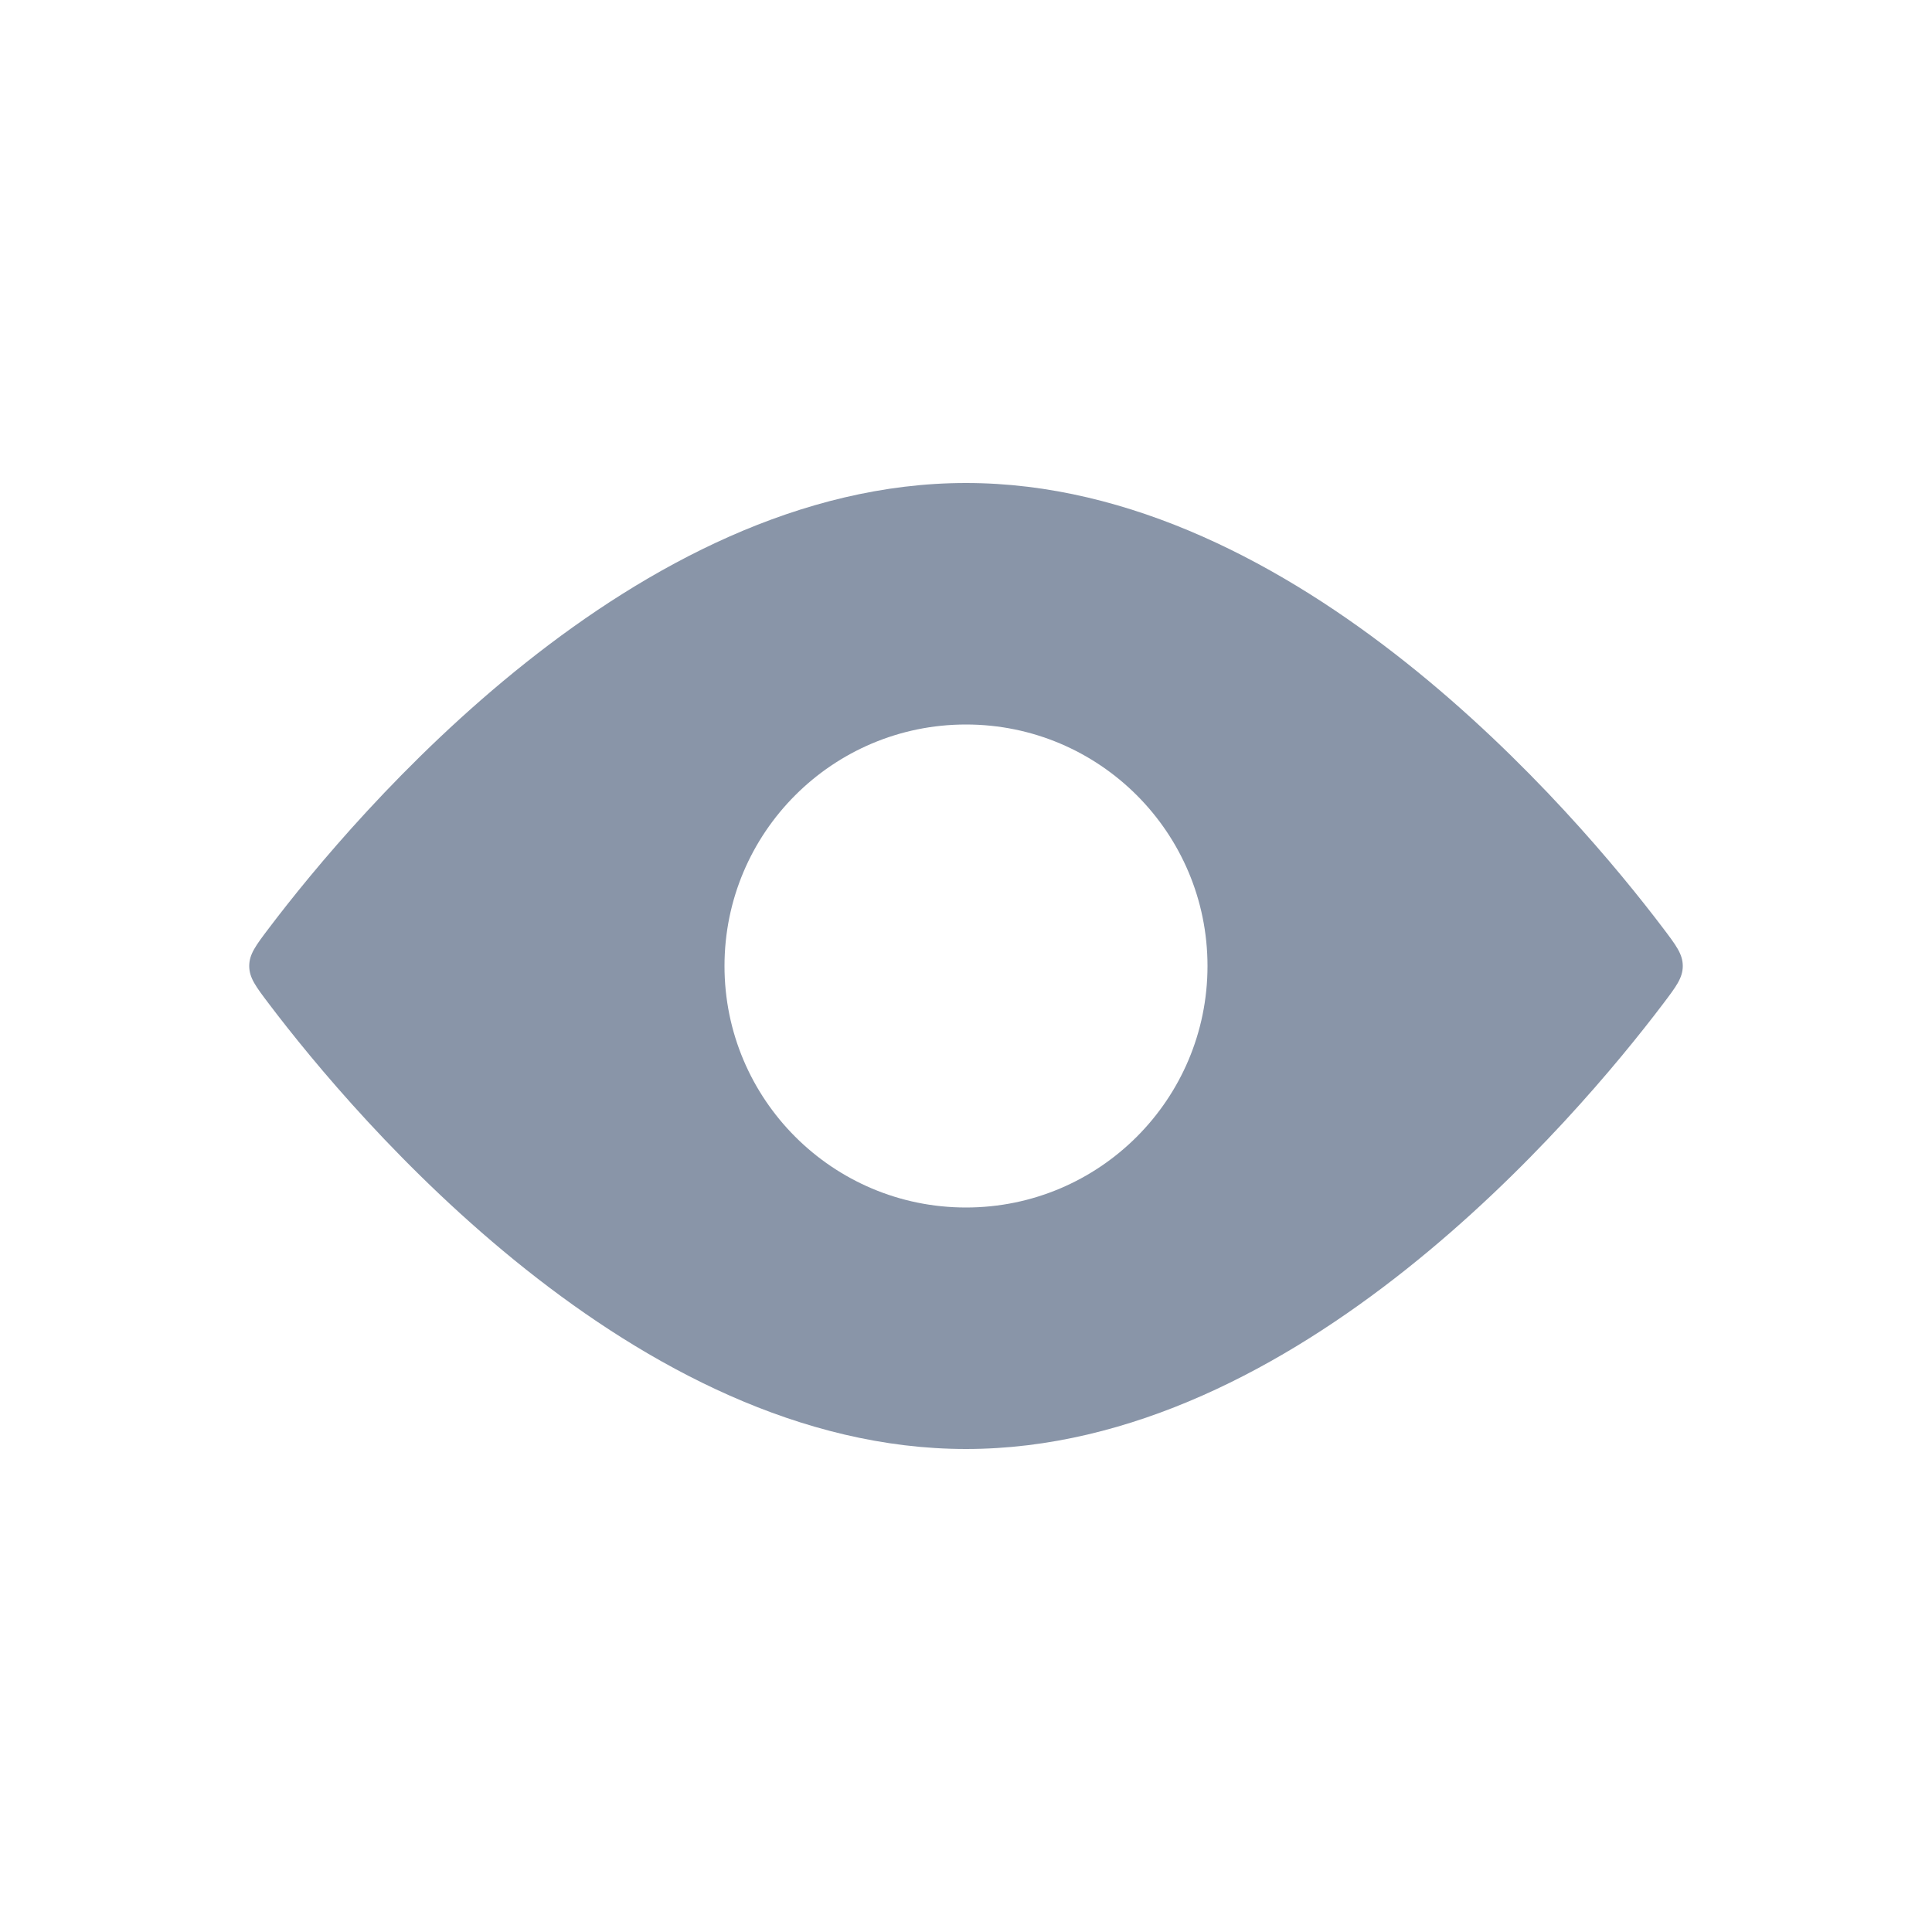 <svg width="55" height="55" viewBox="0 0 55 55" fill="none" xmlns="http://www.w3.org/2000/svg">
<path fill-rule="evenodd" clip-rule="evenodd" d="M47.905 27.5C47.905 27.164 47.718 26.916 47.342 26.42C44.885 23.177 36.932 13.75 27.5 13.75C18.068 13.75 10.115 23.177 7.658 26.42C7.282 26.916 7.095 27.164 7.095 27.5C7.095 27.836 7.282 28.084 7.658 28.58C10.115 31.823 18.068 41.25 27.5 41.25C36.932 41.25 44.885 31.823 47.342 28.58L47.342 28.58C47.718 28.084 47.905 27.836 47.905 27.5ZM27.5 34.375C31.297 34.375 34.375 31.297 34.375 27.5C34.375 23.703 31.297 20.625 27.5 20.625C23.703 20.625 20.625 23.703 20.625 27.5C20.625 31.297 23.703 34.375 27.5 34.375Z" fill="#8995A8"/>
</svg>
